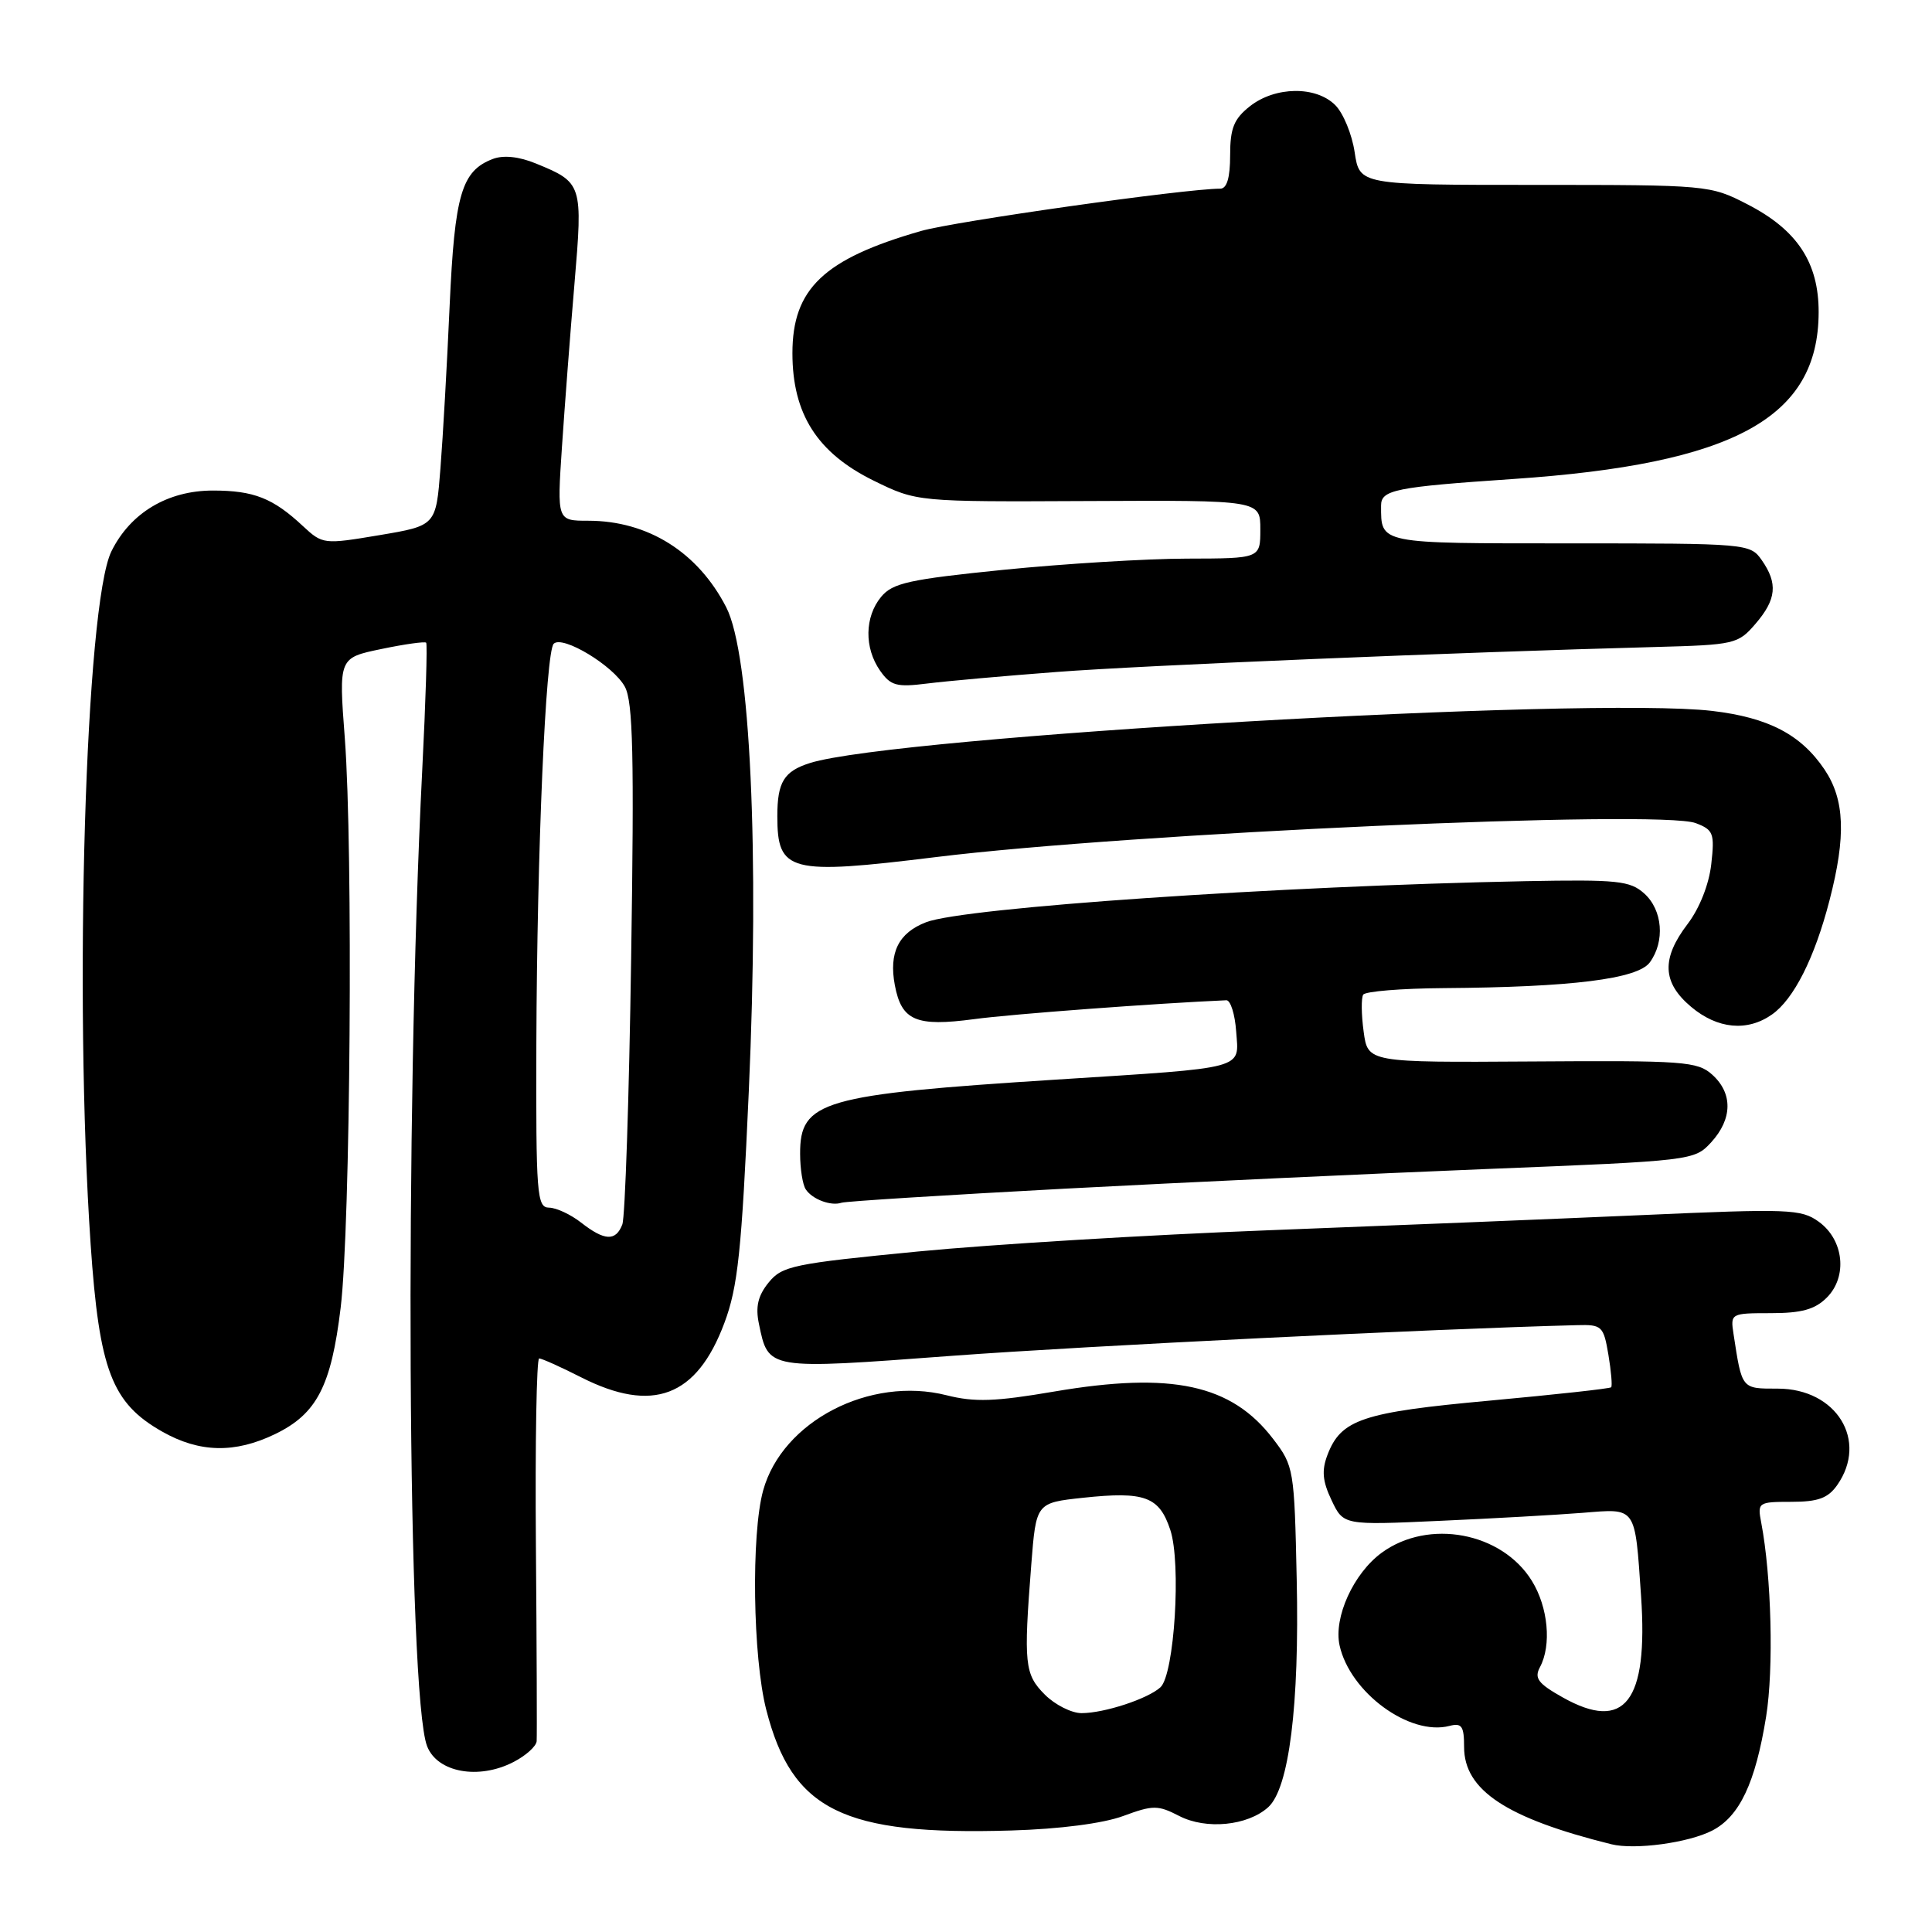 <?xml version="1.0" encoding="UTF-8" standalone="no"?>
<!DOCTYPE svg PUBLIC "-//W3C//DTD SVG 1.1//EN" "http://www.w3.org/Graphics/SVG/1.1/DTD/svg11.dtd" >
<svg xmlns="http://www.w3.org/2000/svg" xmlns:xlink="http://www.w3.org/1999/xlink" version="1.1" viewBox="0 0 256 256">
 <g >
 <path fill="currentColor"
d=" M 226.88 242.56 C 230.50 240.69 232.60 236.25 234.02 227.46 C 235.04 221.13 234.73 208.85 233.37 201.75 C 232.86 199.08 232.97 199.00 237.36 199.00 C 240.90 199.00 242.22 198.52 243.44 196.78 C 247.58 190.88 243.34 184.00 235.56 184.00 C 230.73 184.00 230.83 184.13 229.70 176.75 C 229.28 174.04 229.35 174.00 234.64 174.00 C 238.72 174.00 240.49 173.51 242.06 171.94 C 244.84 169.16 244.32 164.29 241.00 161.89 C 238.67 160.20 237.05 160.14 217.50 161.01 C 205.95 161.52 183.68 162.42 168.00 163.02 C 152.32 163.62 131.46 164.88 121.64 165.83 C 105.08 167.44 103.63 167.74 101.84 169.95 C 100.43 171.69 100.09 173.16 100.56 175.41 C 101.83 181.53 101.56 181.49 126.19 179.65 C 144.03 178.33 189.83 176.08 208.97 175.59 C 212.26 175.50 212.48 175.71 213.12 179.50 C 213.49 181.70 213.65 183.64 213.49 183.82 C 213.32 184.00 206.08 184.79 197.40 185.59 C 180.51 187.13 177.68 188.08 175.89 192.80 C 175.11 194.85 175.24 196.28 176.44 198.79 C 178.01 202.10 178.01 202.10 190.76 201.52 C 197.77 201.21 206.28 200.73 209.68 200.46 C 216.90 199.88 216.62 199.47 217.45 211.50 C 218.41 225.50 215.29 229.54 207.06 224.91 C 203.80 223.08 203.27 222.37 204.05 220.91 C 205.61 218.00 205.14 212.96 202.98 209.47 C 199.00 203.03 189.30 201.21 183.09 205.74 C 179.35 208.47 176.69 214.31 177.50 218.02 C 178.88 224.27 186.79 230.07 192.07 228.69 C 193.69 228.27 194.00 228.72 194.00 231.49 C 194.00 237.21 199.61 240.92 213.50 244.37 C 216.62 245.15 223.74 244.18 226.88 242.56 Z  M 148.83 240.63 C 152.79 239.17 153.42 239.17 156.24 240.62 C 159.81 242.47 165.32 241.93 168.05 239.46 C 170.81 236.95 172.19 225.98 171.82 209.27 C 171.51 194.68 171.44 194.25 168.70 190.67 C 163.18 183.44 155.29 181.73 139.67 184.39 C 131.87 185.72 129.16 185.82 125.43 184.88 C 115.25 182.31 103.65 188.33 101.12 197.50 C 99.52 203.29 99.75 219.59 101.53 226.54 C 104.95 239.90 111.70 243.22 134.00 242.55 C 140.42 242.36 146.18 241.61 148.83 240.63 Z  M 68.05 233.47 C 69.67 232.64 71.05 231.40 71.11 230.72 C 71.16 230.05 71.12 218.36 71.01 204.75 C 70.90 191.14 71.10 180.00 71.44 180.00 C 71.78 180.00 74.29 181.12 77.00 182.50 C 86.49 187.31 92.32 185.10 95.98 175.31 C 97.77 170.54 98.27 165.84 99.22 144.59 C 100.64 112.92 99.42 86.70 96.24 80.49 C 92.49 73.17 85.85 69.00 77.94 69.00 C 73.81 69.00 73.81 69.00 74.46 59.25 C 74.82 53.89 75.56 44.15 76.12 37.60 C 77.24 24.38 77.18 24.19 71.00 21.66 C 68.76 20.74 66.71 20.53 65.31 21.06 C 61.16 22.64 60.25 25.73 59.58 40.50 C 59.24 48.20 58.69 57.91 58.36 62.07 C 57.77 69.65 57.77 69.65 50.28 70.91 C 42.89 72.15 42.75 72.13 40.14 69.71 C 36.17 66.00 33.63 65.00 28.21 65.00 C 22.21 65.00 17.27 67.96 14.76 73.06 C 11.32 80.07 9.77 131.98 12.01 164.88 C 13.15 181.58 14.81 185.91 21.50 189.70 C 26.44 192.50 31.13 192.60 36.46 190.02 C 41.98 187.35 43.89 183.66 45.14 173.27 C 46.44 162.54 46.80 112.47 45.69 97.83 C 44.88 87.17 44.88 87.17 50.52 86.00 C 53.62 85.35 56.30 84.98 56.47 85.16 C 56.64 85.35 56.41 92.92 55.95 102.00 C 53.61 148.25 53.99 224.59 56.59 231.37 C 57.93 234.86 63.42 235.87 68.05 233.47 Z  M 141.00 157.51 C 156.68 156.68 181.88 155.51 197.00 154.90 C 224.29 153.81 224.52 153.78 226.75 151.35 C 229.57 148.26 229.62 144.87 226.88 142.40 C 224.93 140.64 223.11 140.51 203.00 140.65 C 181.24 140.79 181.24 140.79 180.69 136.69 C 180.38 134.44 180.36 132.23 180.63 131.80 C 180.90 131.36 185.70 130.97 191.31 130.93 C 208.25 130.81 217.00 129.72 218.61 127.52 C 220.64 124.74 220.31 120.59 217.88 118.40 C 215.99 116.70 214.35 116.53 202.13 116.76 C 169.48 117.40 127.76 120.25 122.71 122.20 C 119.06 123.61 117.76 126.22 118.57 130.54 C 119.46 135.25 121.37 136.07 129.09 135.04 C 134.01 134.37 153.43 132.93 162.50 132.54 C 163.05 132.52 163.64 134.39 163.80 136.69 C 164.17 141.75 165.40 141.43 140.00 143.05 C 108.89 145.04 105.99 145.88 106.02 152.90 C 106.02 154.88 106.36 157.00 106.77 157.60 C 107.64 158.92 110.11 159.84 111.50 159.37 C 112.05 159.18 125.32 158.35 141.00 157.51 Z  M 234.79 134.43 C 237.68 132.41 240.45 126.93 242.42 119.30 C 244.63 110.78 244.44 105.95 241.75 101.95 C 238.62 97.32 234.32 95.08 226.87 94.20 C 210.41 92.28 118.52 97.58 107.34 101.10 C 103.88 102.19 103.00 103.62 103.00 108.15 C 103.00 115.56 104.57 115.96 124.00 113.57 C 149.81 110.38 219.91 107.25 224.70 109.07 C 227.04 109.96 227.21 110.43 226.75 114.52 C 226.45 117.19 225.19 120.37 223.62 122.43 C 220.12 127.02 220.25 130.19 224.08 133.41 C 227.57 136.35 231.52 136.73 234.79 134.43 Z  M 140.00 89.04 C 151.48 88.16 193.18 86.43 219.36 85.73 C 229.84 85.45 230.31 85.34 232.61 82.66 C 235.39 79.43 235.60 77.31 233.44 74.22 C 231.91 72.03 231.55 72.00 208.05 72.00 C 182.52 72.00 183.00 72.10 183.00 66.98 C 183.00 64.91 184.87 64.53 200.50 63.47 C 229.76 61.48 240.94 55.39 240.98 41.40 C 241.00 34.80 238.15 30.46 231.52 27.06 C 226.61 24.53 226.28 24.50 203.35 24.50 C 180.15 24.50 180.15 24.50 179.50 20.18 C 179.15 17.80 177.99 14.99 176.93 13.93 C 174.37 11.37 168.98 11.44 165.63 14.07 C 163.50 15.75 163.00 16.98 163.00 20.57 C 163.00 23.55 162.57 25.00 161.69 25.00 C 157.06 25.00 126.53 29.32 122.03 30.61 C 109.15 34.31 105.00 38.26 105.00 46.80 C 105.00 54.85 108.29 60.01 115.75 63.68 C 121.50 66.50 121.50 66.50 144.25 66.39 C 167.00 66.28 167.00 66.28 167.00 70.14 C 167.00 74.00 167.00 74.00 157.25 74.02 C 151.89 74.03 140.97 74.70 133.00 75.50 C 120.44 76.77 118.27 77.25 116.75 79.09 C 114.56 81.75 114.51 85.85 116.61 88.86 C 118.02 90.87 118.80 91.08 122.86 90.57 C 125.41 90.25 133.12 89.56 140.00 89.04 Z  M 138.45 224.55 C 135.76 221.85 135.62 220.50 136.65 207.31 C 137.29 199.13 137.29 199.13 143.53 198.46 C 151.68 197.59 153.61 198.30 155.07 202.72 C 156.54 207.15 155.61 221.86 153.77 223.57 C 152.10 225.10 146.33 227.00 143.31 227.00 C 141.99 227.00 139.80 225.90 138.45 224.55 Z  M 77.00 162.00 C 75.62 160.92 73.71 160.03 72.75 160.02 C 71.14 160.00 71.01 158.32 71.07 138.25 C 71.16 112.72 72.30 86.36 73.37 85.30 C 74.54 84.13 81.30 88.22 82.80 91.00 C 83.88 93.01 84.04 100.10 83.63 127.00 C 83.36 145.43 82.83 161.29 82.46 162.25 C 81.59 164.50 80.11 164.43 77.00 162.00 Z "/>
</g>
</svg>